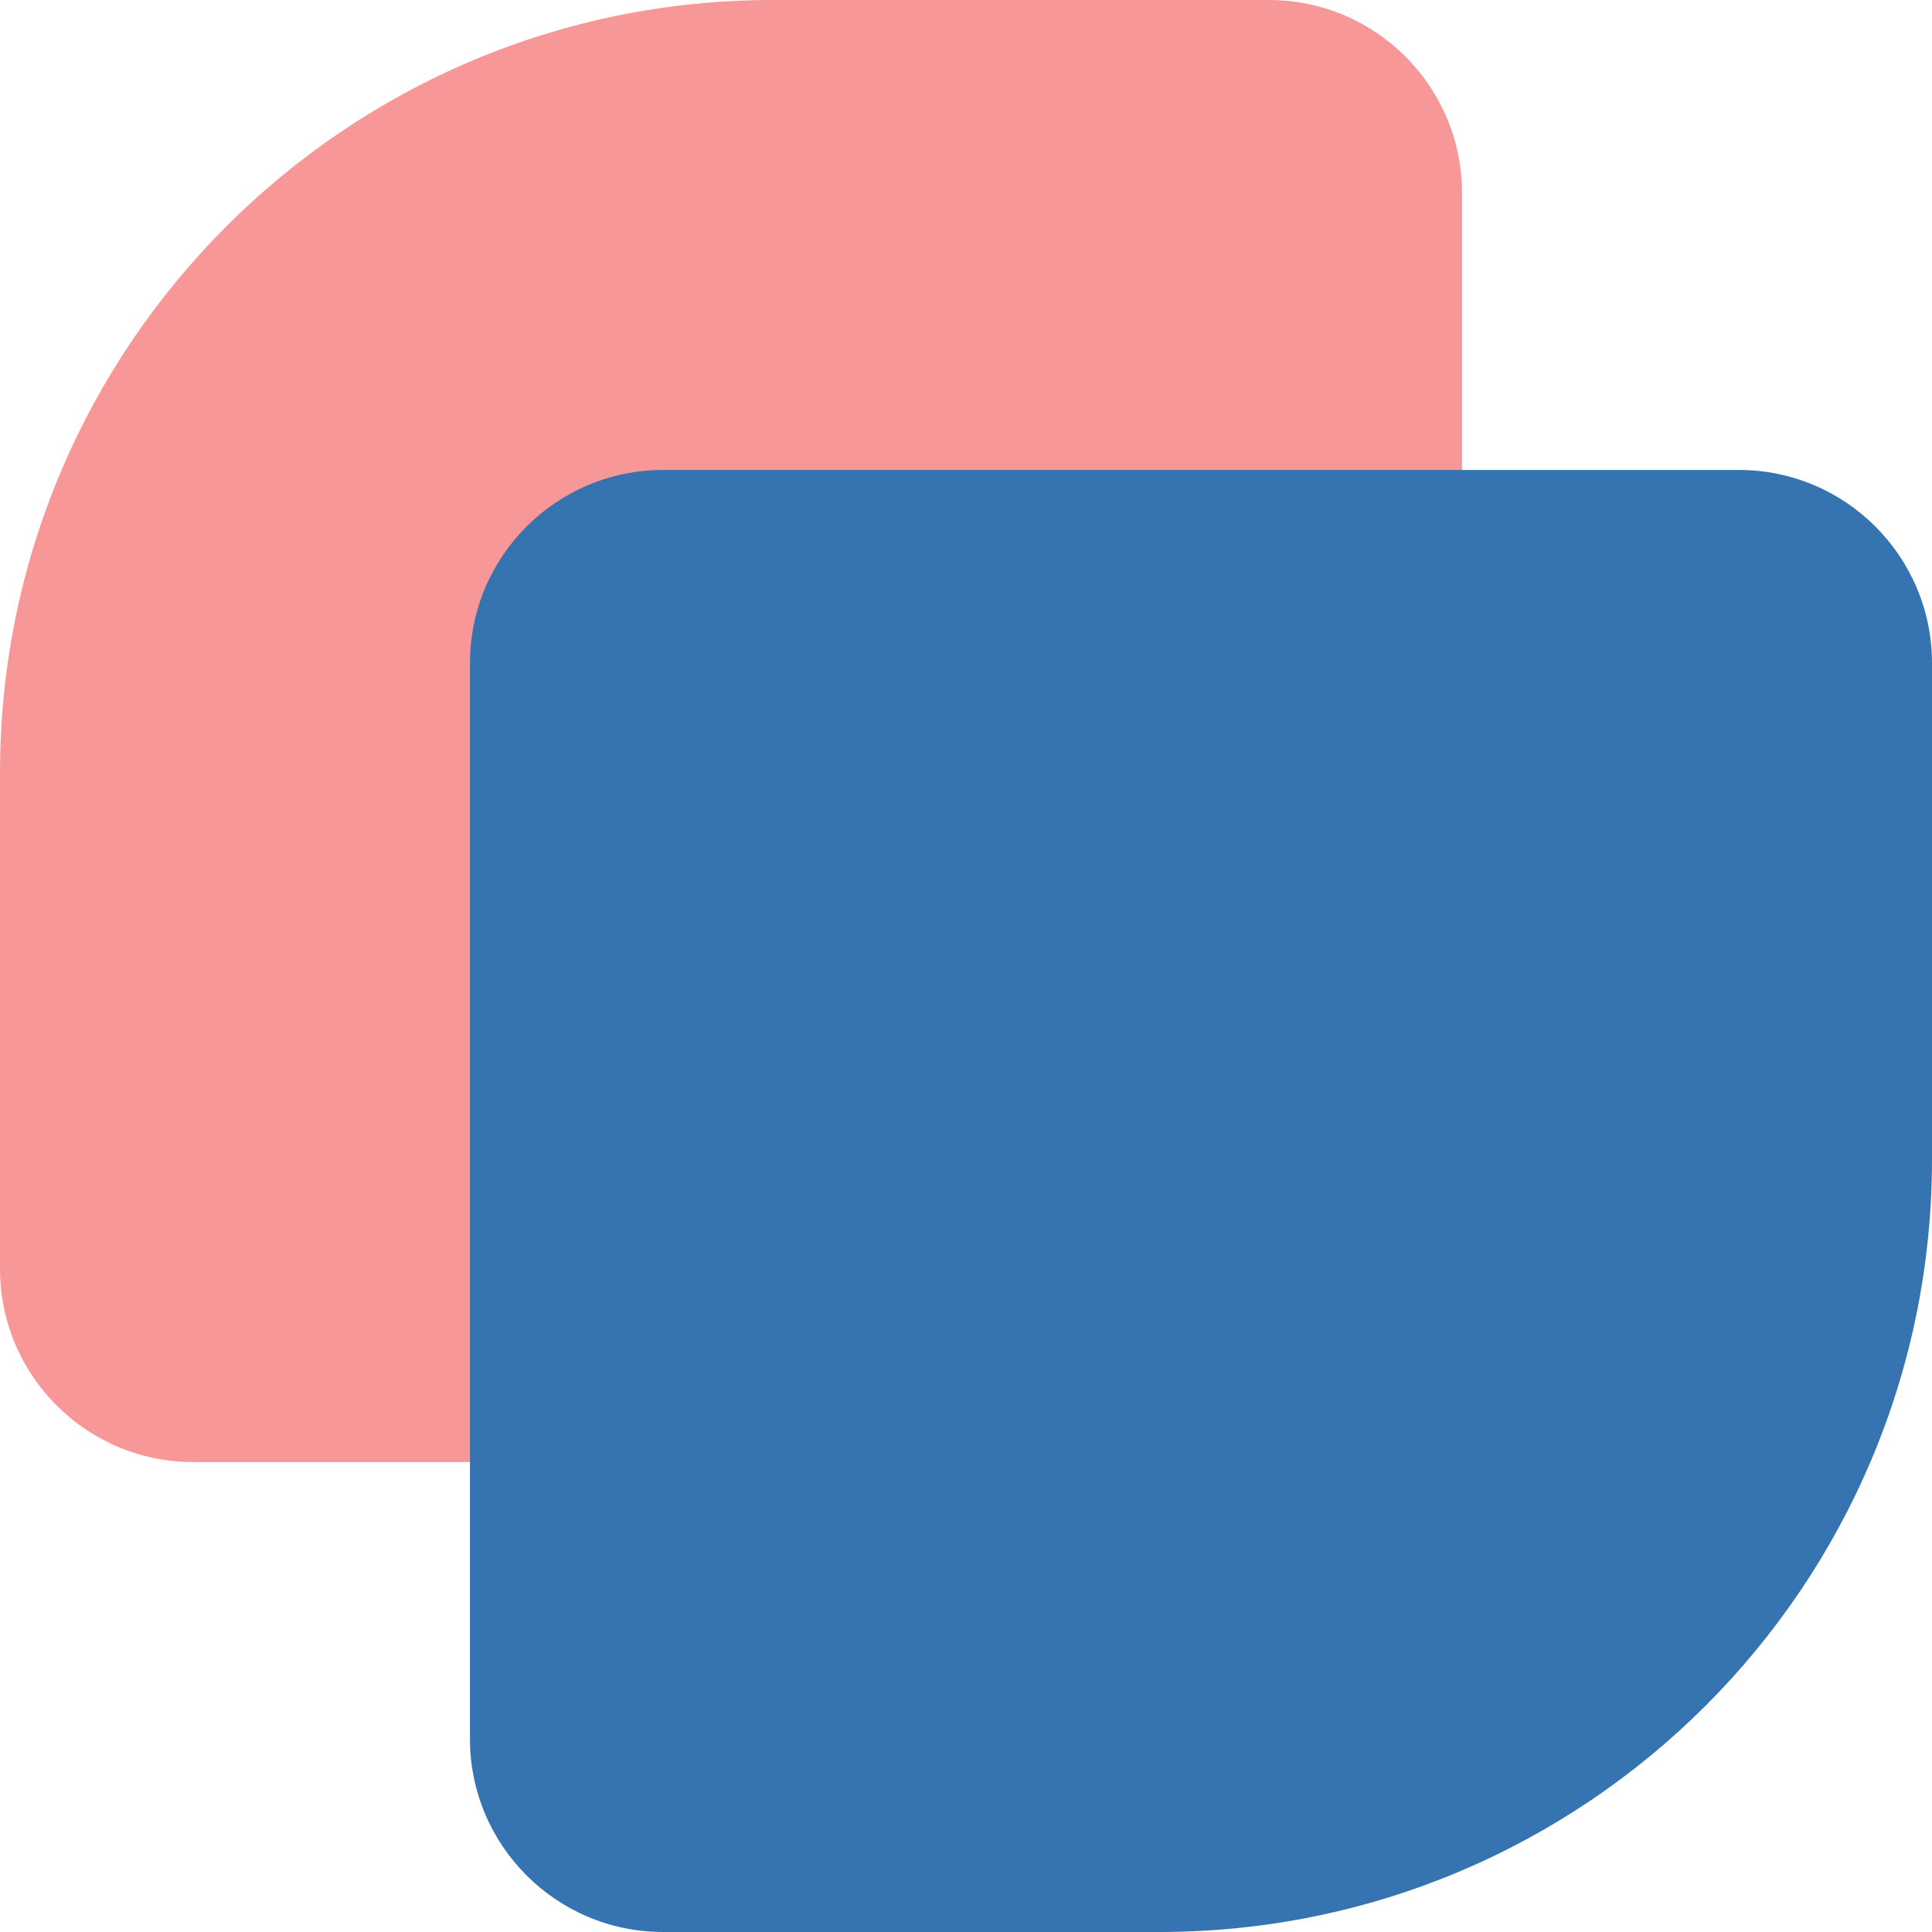 <svg width="40" height="40" viewBox="0 0 40 40" fill="none" xmlns="http://www.w3.org/2000/svg">
<path d="M0 16C0 7.163 7.163 0 16 0H26.27C28.479 0 30.27 1.791 30.27 4V26.27C30.27 28.479 28.479 30.27 26.27 30.27H4C1.791 30.27 0 28.479 0 26.27V16Z" fill="#F89797"/>
<path d="M40 24C40 32.837 32.837 40 24 40H13.73C11.521 40 9.73 38.209 9.73 36V13.73C9.73 11.521 11.521 9.73 13.73 9.73H36C38.209 9.73 40 11.521 40 13.73V24Z" fill="#3574B1"/>
</svg>
